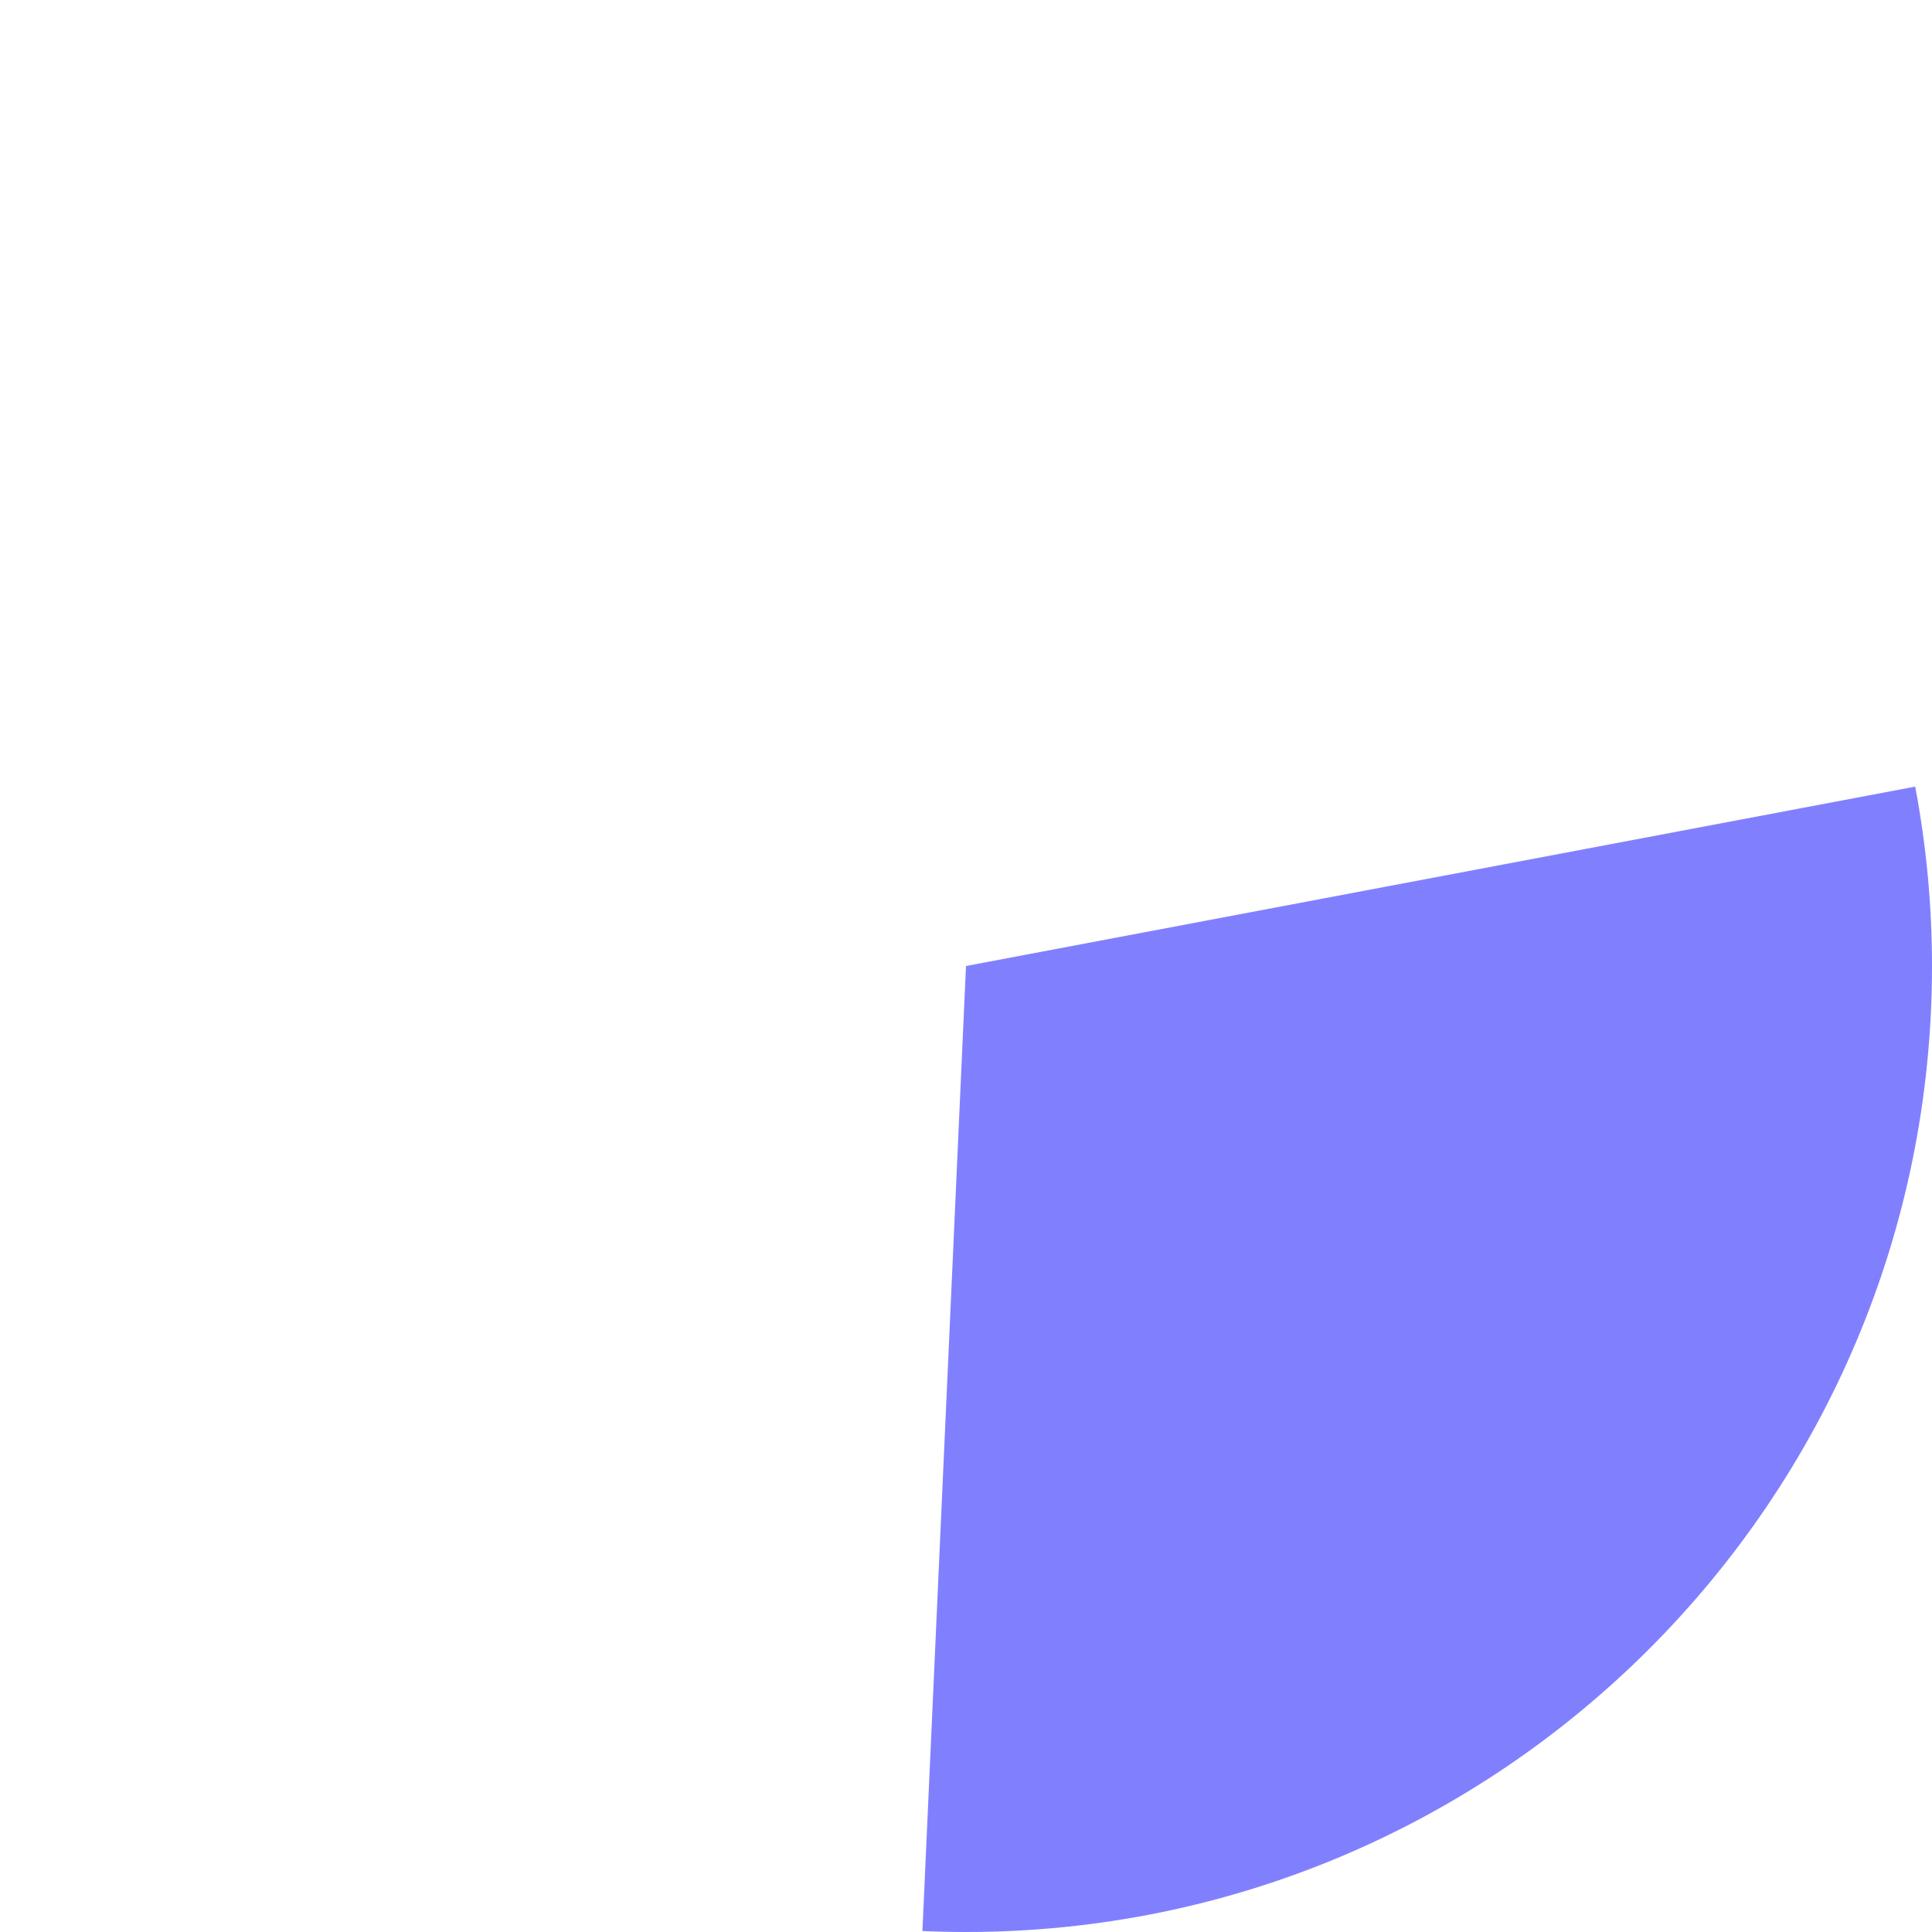 ﻿<?xml version="1.0" encoding="utf-8"?>
<svg version="1.1" xmlns:xlink="http://www.w3.org/1999/xlink" width="119px" height="119px" xmlns="http://www.w3.org/2000/svg">
  <g transform="matrix(1 0 0 1 -48 -590 )">
    <path d="M 165.965 638.451  C 166.654 642.094  167 645.793  167 649.5  C 167 682.361  140.361 709  107.5 709  C 106.605 709  105.709 708.98  104.815 708.939  L 107.5 649.5  L 165.965 638.451  Z " fill-rule="nonzero" fill="#8080ff" stroke="none" />
  </g>
</svg>